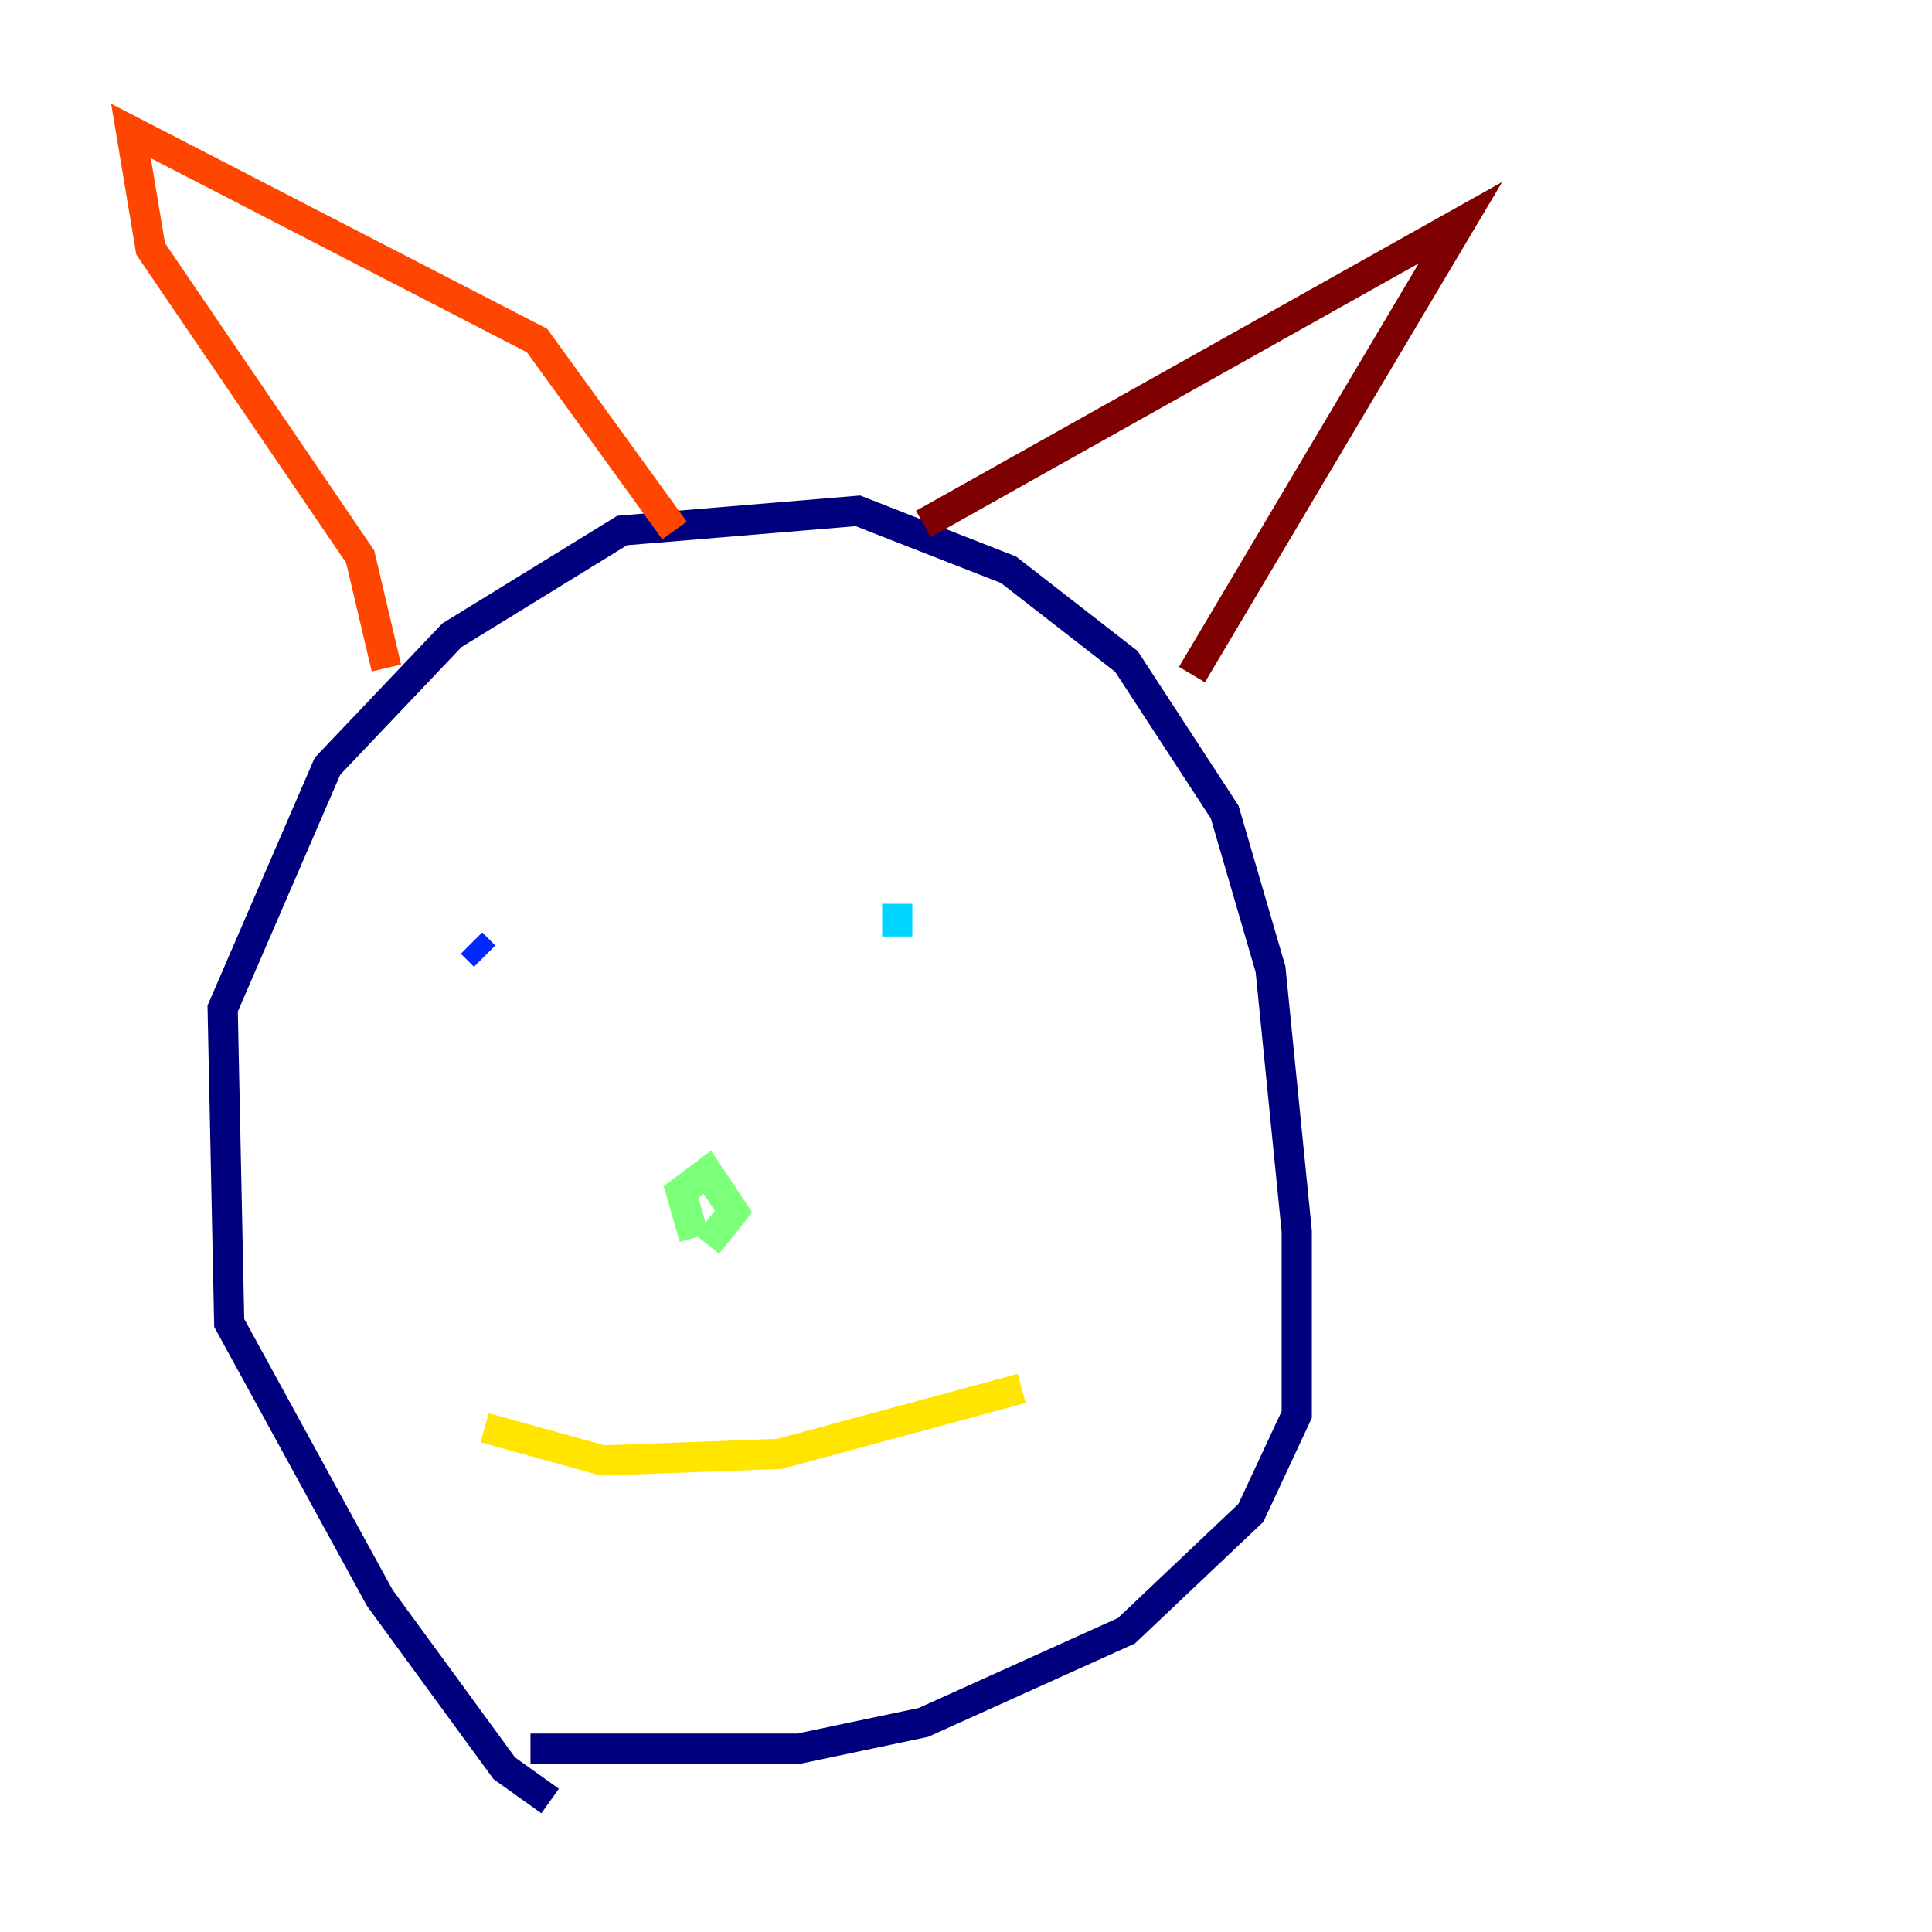 <?xml version="1.0" encoding="utf-8" ?>
<svg baseProfile="tiny" height="128" version="1.2" viewBox="0,0,128,128" width="128" xmlns="http://www.w3.org/2000/svg" xmlns:ev="http://www.w3.org/2001/xml-events" xmlns:xlink="http://www.w3.org/1999/xlink"><defs /><polyline fill="none" points="36.447,119.322 33.41,117.153 25.166,105.871 15.186,87.647 14.752,66.82 21.695,50.766 29.939,42.088 41.22,35.146 56.841,33.844 66.82,37.749 74.63,43.824 81.139,53.803 84.176,64.217 85.912,81.573 85.912,93.722 82.875,100.231 74.63,108.041 61.18,114.115 52.936,115.851 35.146,115.851" stroke="#00007f" stroke-width="2" /><polyline fill="none" points="32.108,63.349 31.241,62.481" stroke="#0028ff" stroke-width="2" /><polyline fill="none" points="59.444,62.047 59.444,59.878" stroke="#00d4ff" stroke-width="2" /><polyline fill="none" points="45.993,82.007 45.125,78.969 46.861,77.668 48.597,80.271 46.861,82.441" stroke="#7cff79" stroke-width="2" /><polyline fill="none" points="32.108,94.59 39.919,96.759 51.634,96.325 67.688,91.986" stroke="#ffe500" stroke-width="2" /><polyline fill="none" points="25.6,44.258 23.864,36.881 9.98,16.488 8.678,8.678 35.58,22.563 44.691,35.146" stroke="#ff4600" stroke-width="2" /><polyline fill="none" points="61.18,34.712 96.759,14.752 78.969,44.691" stroke="#7f0000" stroke-width="2" /></svg>